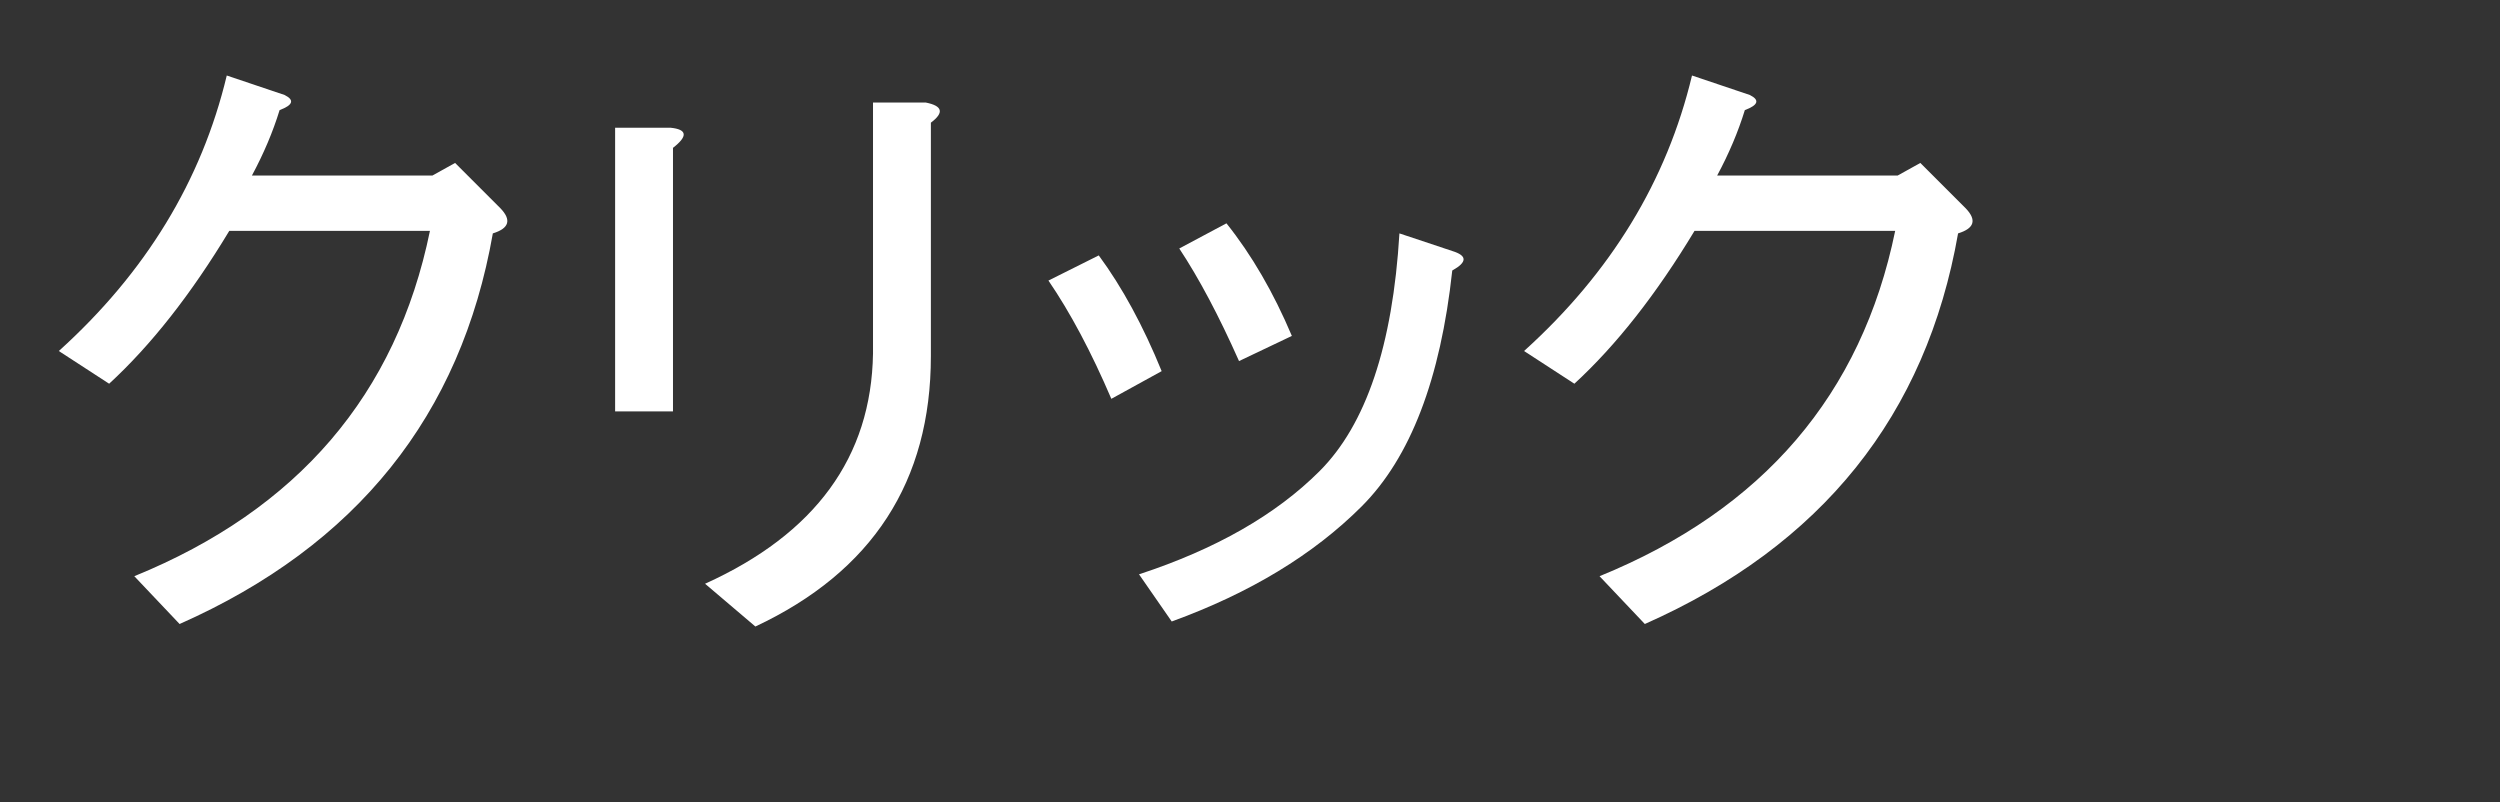 <?xml version="1.0" encoding="utf-8"?>
<svg version="1.1" id="Layer_1"
xmlns="http://www.w3.org/2000/svg"
xmlns:xlink="http://www.w3.org/1999/xlink"
xmlns:author="http://www.sothink.com"
width="187px" height="60px"
xml:space="preserve">
<rect width="100%" height="100%" fill="#333333" stroke="none"/>
<g id="PathID_103" transform="matrix(0.941, 0, 0, 0.941, 2, 43.1)">
<path style="fill:#FFFFFF;fill-opacity:1" d="M37.05 -27.25q-3.8 21.7 -24.9 31.05l-3.6 -3.8q19.5 -7.95 23.5 -27.45l-15.95 0q-4.55 7.55 -9.55 12.15l-4 -2.6q10.35 -9.35 13.35 -21.9l4.6 1.55q1.2 0.6 -0.4 1.2q-0.8 2.6 -2.2 5.2l14.35 0l1.8 -1l3.6 3.6q1.35 1.4 -0.6 2" />
</g>
<g id="PathID_104" transform="matrix(0.941, 0, 0, 0.941, 40.6, 43.1)">
<path style="fill:#FFFFFF;fill-opacity:1" d="M30.85 -17.5q0 14.95 -13.95 21.5l-4 -3.4q13.15 -5.95 13.35 -18.3l0 -19.95l4.2 0q2 0.4 0.4 1.6l0 18.55M10.35 -13.1l-4.6 0l0 -22.55l4.4 0q2 0.2 0.2 1.6l0 20.95" />
</g>
<g id="PathID_105" transform="matrix(0.941, 0, 0, 0.941, 76.4, 43.1)">
<path style="fill:#FFFFFF;fill-opacity:1" d="M34.25 -24.3q-1.4 12.95 -7.2 18.75q-5.75 5.75 -15.1 9.15l-2.6 -3.75q9.15 -3 14.35 -8.2q5.55 -5.55 6.35 -18.9l4.2 1.4q1.8 0.55 0 1.55M17.3 -17.1q-2.4 -5.4 -4.75 -8.95l3.75 -2q3 3.75 5.2 8.95l-4.2 2M7.15 -14.1q-2.4 -5.6 -5 -9.4l4 -2q2.8 3.8 5 9.2l-4 2.2" />
</g>
<g id="PathID_106" transform="matrix(0.941, 0, 0, 0.941, 111.6, 43.1)">
<path style="fill:#FFFFFF;fill-opacity:1" d="M37.05 -27.25q-3.8 21.7 -24.9 31.05l-3.6 -3.8q19.5 -7.95 23.5 -27.45l-15.95 0q-4.55 7.55 -9.55 12.15l-4 -2.6q10.35 -9.35 13.35 -21.9l4.6 1.55q1.2 0.6 -0.4 1.2q-0.8 2.6 -2.2 5.2l14.35 0l1.8 -1l3.6 3.6q1.35 1.4 -0.6 2" />
</g>
</svg>
